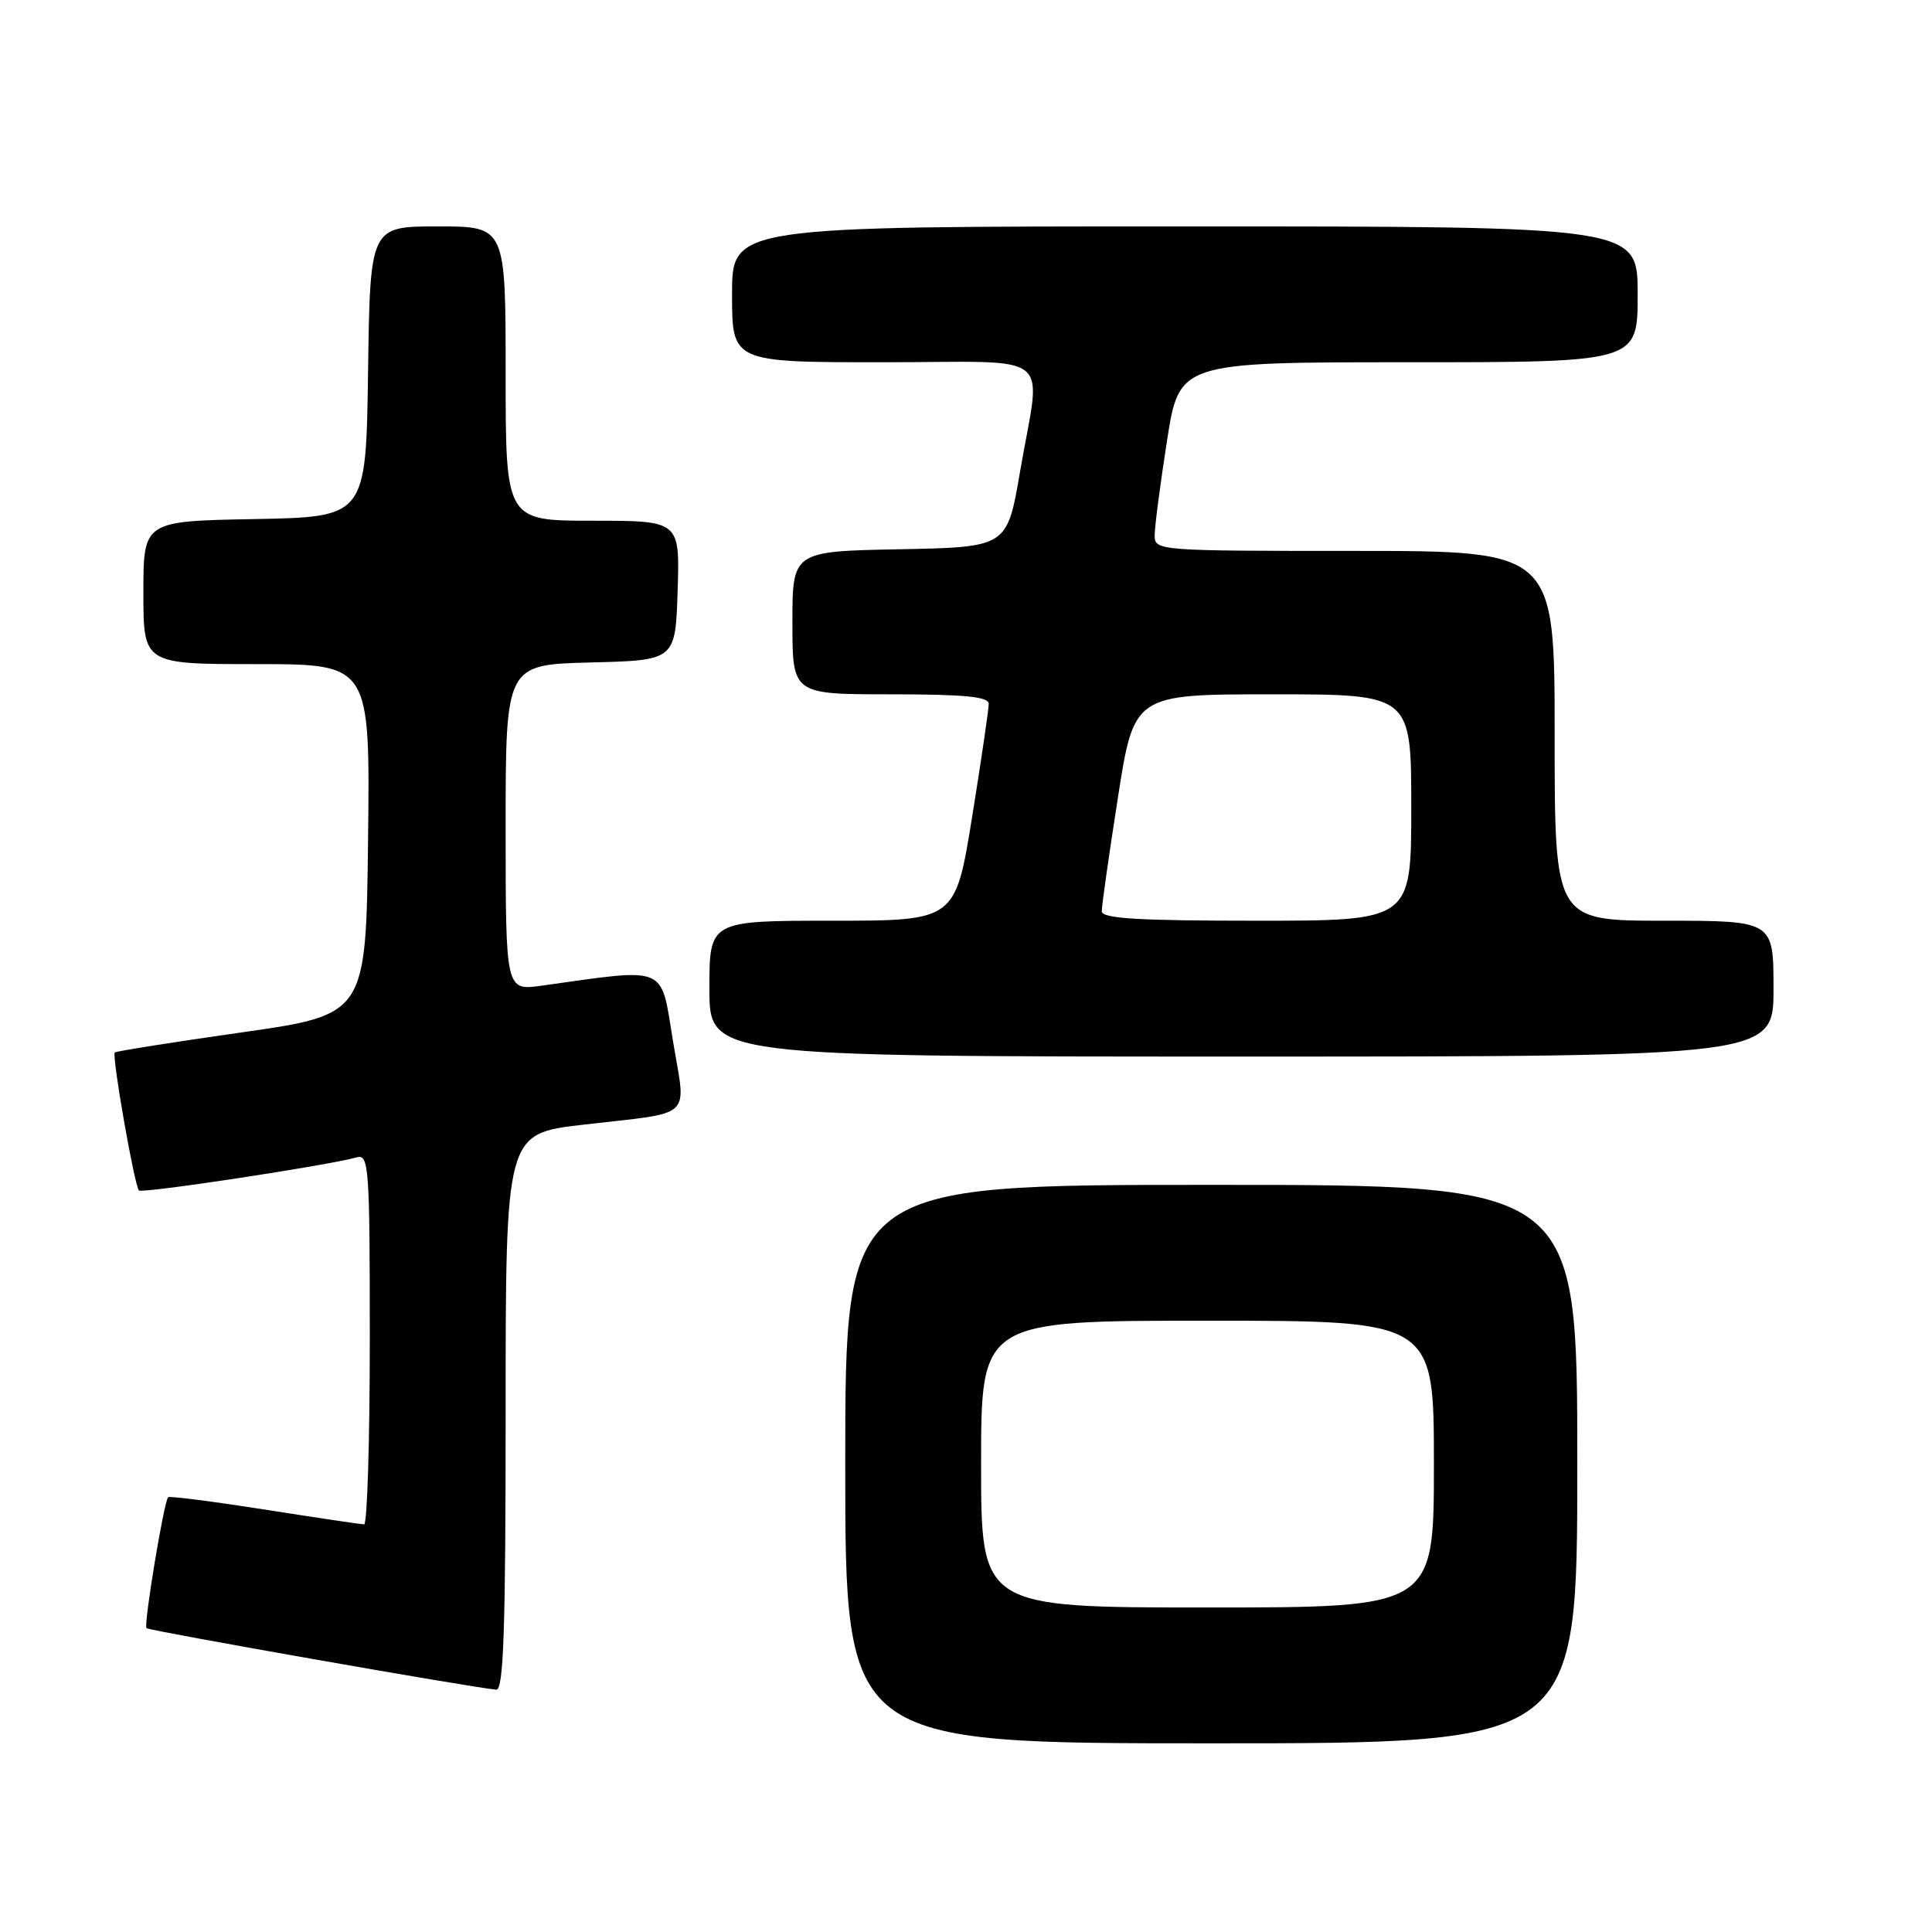 <?xml version="1.0" encoding="UTF-8" standalone="no"?>
<!DOCTYPE svg PUBLIC "-//W3C//DTD SVG 1.1//EN" "http://www.w3.org/Graphics/SVG/1.1/DTD/svg11.dtd" >
<svg xmlns="http://www.w3.org/2000/svg" xmlns:xlink="http://www.w3.org/1999/xlink" version="1.1" viewBox="0 0 256 256">
 <g >
 <path fill="currentColor"
d=" M 209.00 194.00 C 209.00 157.00 209.00 157.00 160.50 157.00 C 112.00 157.00 112.00 157.00 112.00 194.00 C 112.00 231.00 112.00 231.00 160.50 231.00 C 209.00 231.00 209.00 231.00 209.00 194.00 Z  M 67.00 187.11 C 67.00 150.22 67.00 150.22 77.25 149.03 C 92.19 147.29 90.91 148.50 89.16 137.86 C 87.51 127.78 88.62 128.25 71.75 130.61 C 67.00 131.27 67.00 131.27 67.00 109.67 C 67.00 88.07 67.00 88.07 78.25 87.78 C 89.50 87.50 89.50 87.50 89.79 78.25 C 90.08 69.00 90.08 69.00 78.54 69.00 C 67.00 69.00 67.00 69.00 67.00 49.50 C 67.00 30.00 67.00 30.00 58.02 30.00 C 49.04 30.00 49.04 30.00 48.77 49.25 C 48.50 68.50 48.50 68.50 33.75 68.78 C 19.00 69.05 19.00 69.05 19.00 78.53 C 19.00 88.00 19.00 88.00 34.02 88.00 C 49.04 88.00 49.04 88.00 48.77 111.23 C 48.50 134.45 48.50 134.45 32.01 136.80 C 22.94 138.09 15.38 139.29 15.21 139.46 C 14.79 139.88 17.82 157.15 18.41 157.74 C 18.84 158.17 43.45 154.43 47.25 153.36 C 48.88 152.90 49.00 154.51 49.00 177.43 C 49.00 190.94 48.66 201.99 48.25 201.99 C 47.84 201.98 41.90 201.10 35.05 200.02 C 28.20 198.95 22.45 198.21 22.28 198.39 C 21.72 198.94 19.01 215.34 19.41 215.74 C 19.75 216.08 62.70 223.64 65.75 223.89 C 66.73 223.98 67.00 216.01 67.00 187.11 Z  M 235.00 131.00 C 235.00 122.00 235.00 122.00 220.50 122.00 C 206.00 122.00 206.00 122.00 206.00 97.50 C 206.00 73.00 206.00 73.00 179.50 73.00 C 153.39 73.00 153.00 72.97 153.00 70.94 C 153.00 69.80 153.73 64.18 154.63 58.44 C 156.25 48.00 156.25 48.00 186.63 48.00 C 217.00 48.00 217.00 48.00 217.00 39.00 C 217.00 30.00 217.00 30.00 157.00 30.00 C 97.00 30.00 97.00 30.00 97.00 39.00 C 97.00 48.00 97.00 48.00 117.00 48.00 C 140.24 48.00 137.96 46.18 135.16 62.50 C 133.45 72.50 133.45 72.50 119.22 72.78 C 105.00 73.05 105.00 73.05 105.00 82.53 C 105.00 92.00 105.00 92.00 118.00 92.00 C 127.73 92.00 131.00 92.31 131.01 93.25 C 131.02 93.94 130.03 100.69 128.81 108.25 C 126.59 122.00 126.59 122.00 110.29 122.00 C 94.00 122.00 94.00 122.00 94.00 131.00 C 94.00 140.00 94.00 140.00 164.50 140.00 C 235.00 140.00 235.00 140.00 235.00 131.00 Z  M 130.00 194.00 C 130.00 175.00 130.00 175.00 160.00 175.00 C 190.00 175.00 190.00 175.00 190.00 194.00 C 190.00 213.00 190.00 213.00 160.00 213.00 C 130.00 213.00 130.00 213.00 130.00 194.00 Z  M 145.99 120.75 C 145.98 120.06 146.94 113.31 148.12 105.75 C 150.26 92.00 150.26 92.00 168.63 92.00 C 187.00 92.00 187.00 92.00 187.00 107.00 C 187.00 122.00 187.00 122.00 166.50 122.00 C 150.77 122.00 146.00 121.71 145.99 120.75 Z "/>
</g>
</svg>